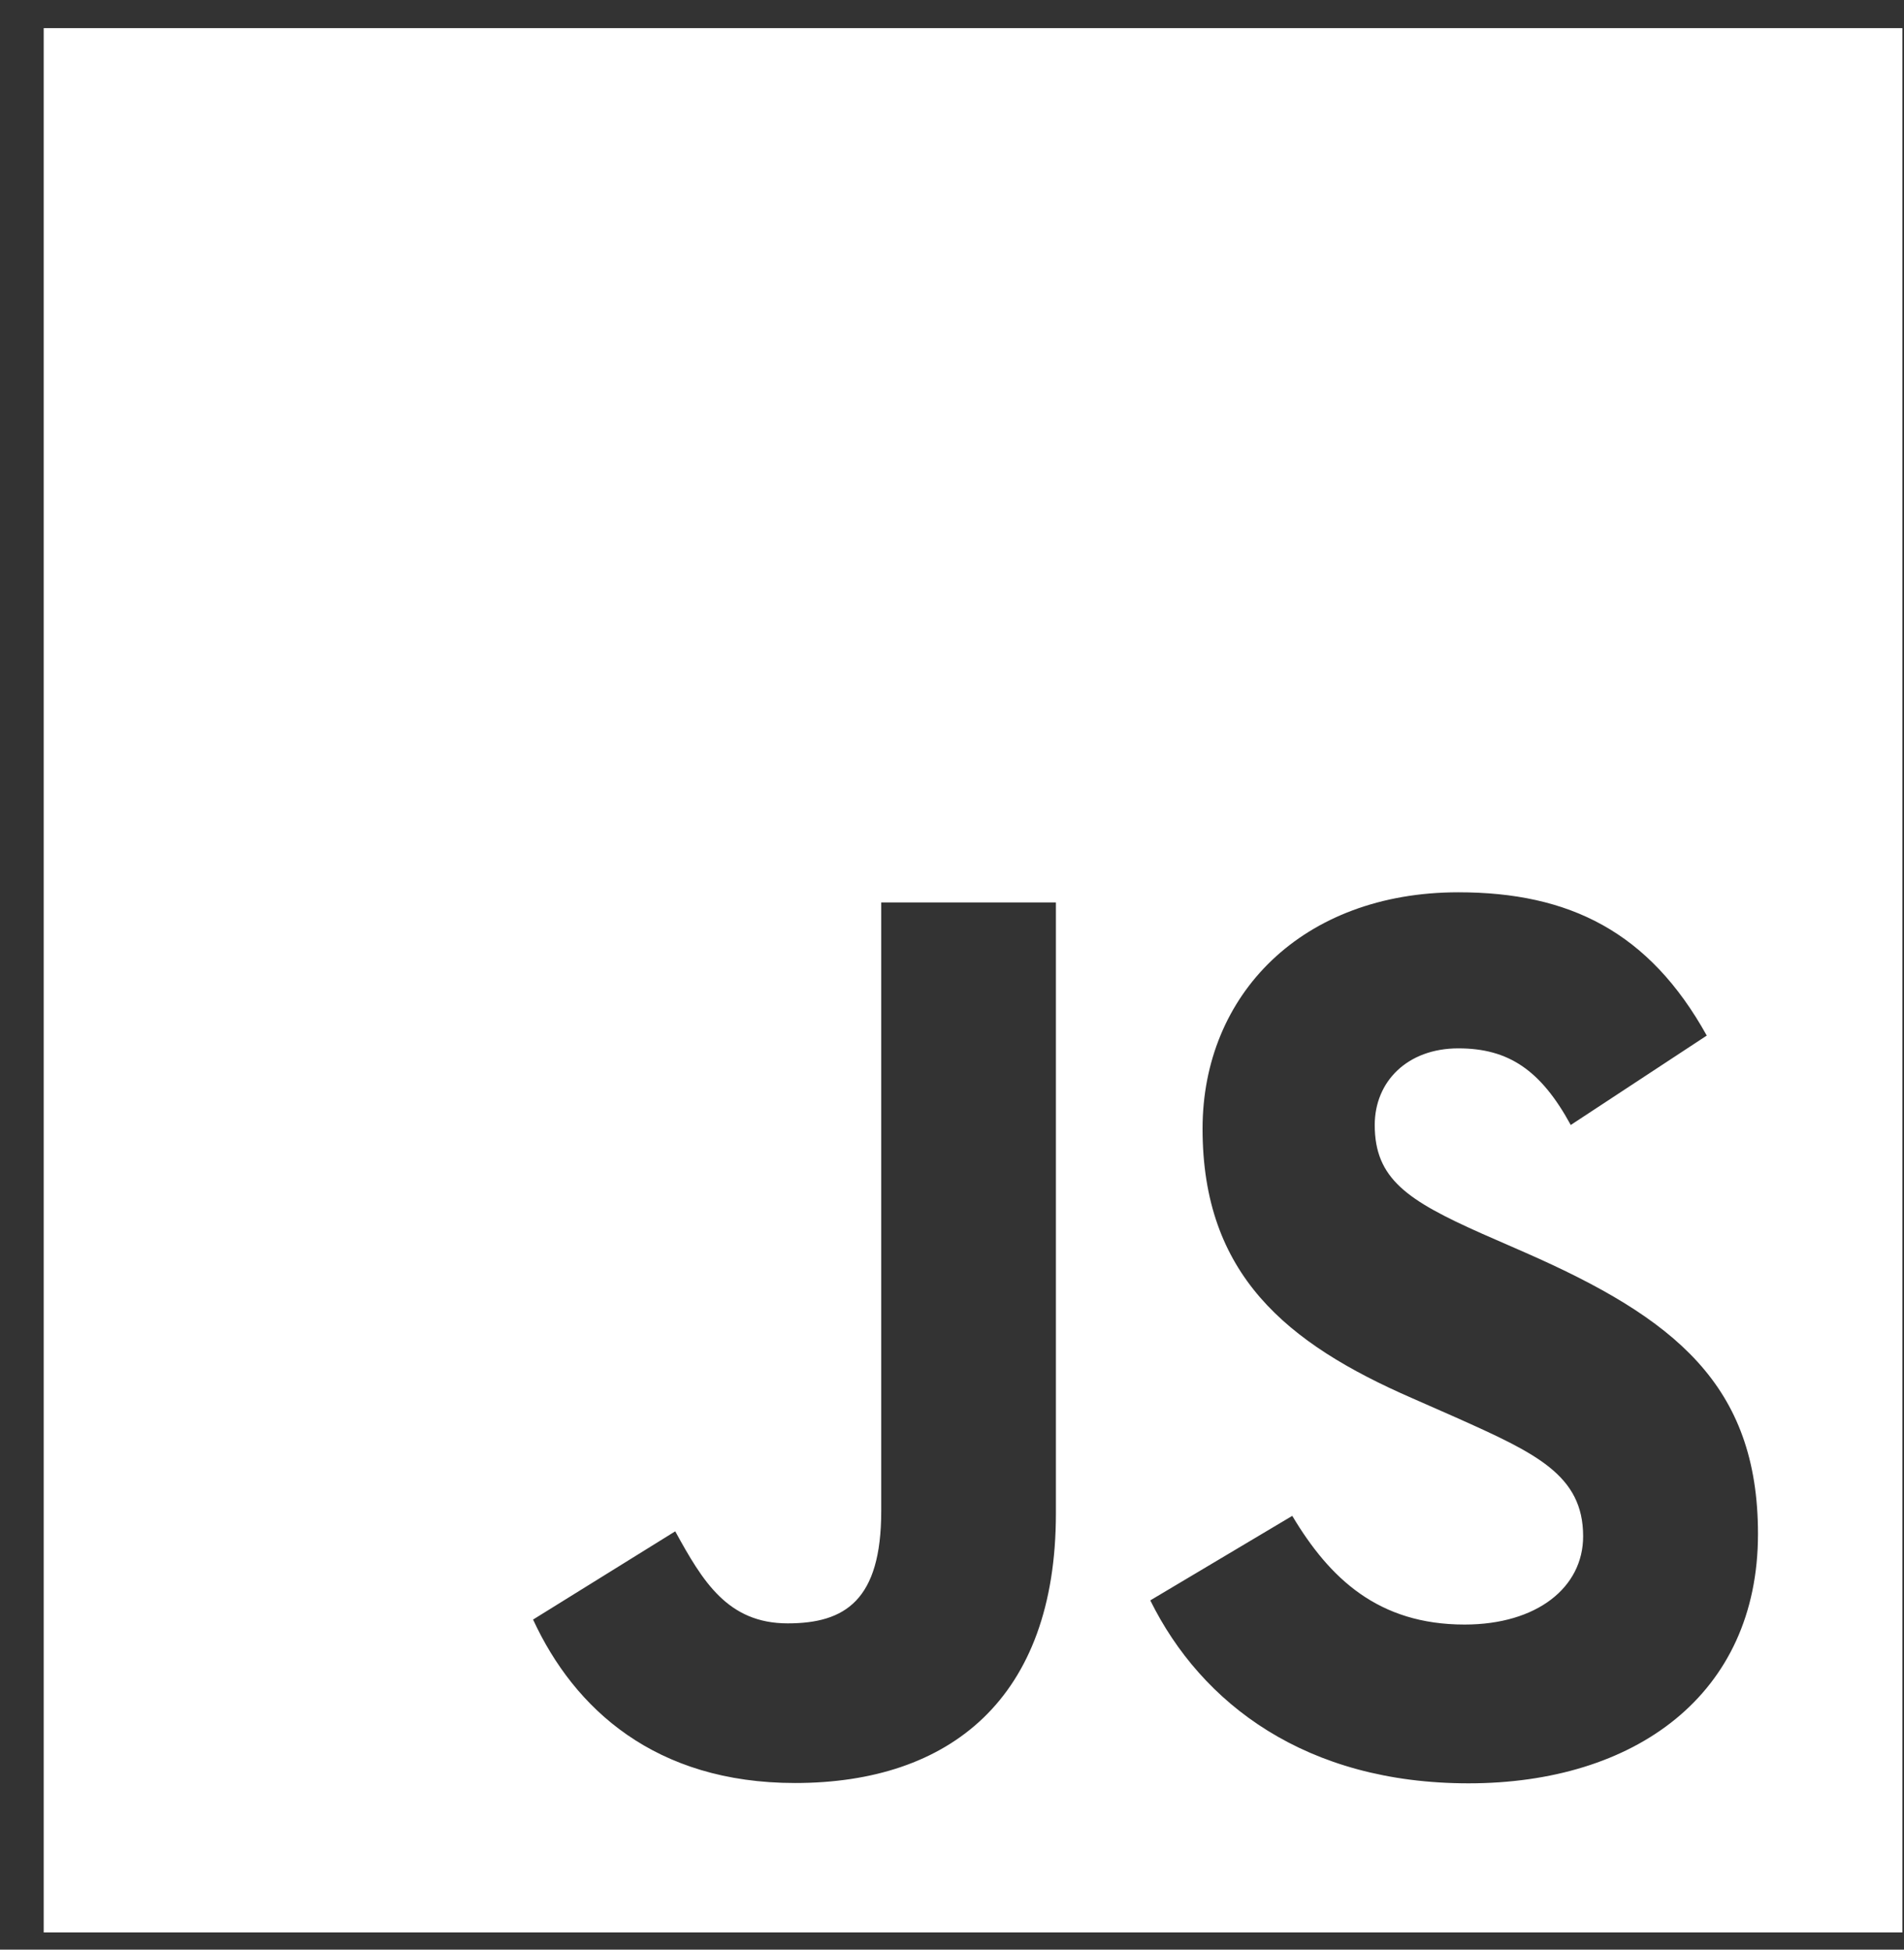 <svg width="42" height="43" viewBox="0 0 42 43" fill="none" xmlns="http://www.w3.org/2000/svg">
<rect x="0" y="0" width="42" height="43" fill="#333333" stroke="none"/>
<path fill-rule="evenodd" clip-rule="evenodd" d="M0.964 0.62H41.964V42.62H0.964V0.62ZM32.307 35.83C30.405 35.83 29.331 34.815 28.506 33.433L25.374 35.297C26.505 37.586 28.817 39.332 32.395 39.332C36.055 39.332 38.779 37.386 38.779 33.832C38.779 30.537 36.931 29.072 33.658 27.632L32.694 27.21C31.041 26.475 30.325 25.997 30.325 24.812C30.325 23.855 31.043 23.122 32.17 23.122C33.275 23.122 33.988 23.6 34.649 24.812L37.649 22.84C36.379 20.553 34.62 19.68 32.17 19.68C28.729 19.68 26.527 21.934 26.527 24.895C26.527 28.106 28.372 29.627 31.154 30.839L32.117 31.263C33.875 32.05 34.922 32.53 34.922 33.883C34.922 35.013 33.902 35.83 32.307 35.83ZM17.376 35.804C16.052 35.804 15.5 34.877 14.895 33.774L11.759 35.72C12.668 37.691 14.455 39.325 17.538 39.325C20.953 39.325 23.292 37.465 23.292 33.379V19.904H19.439V33.326C19.439 35.298 18.64 35.804 17.374 35.804H17.376Z" fill="white"/>
</svg>
